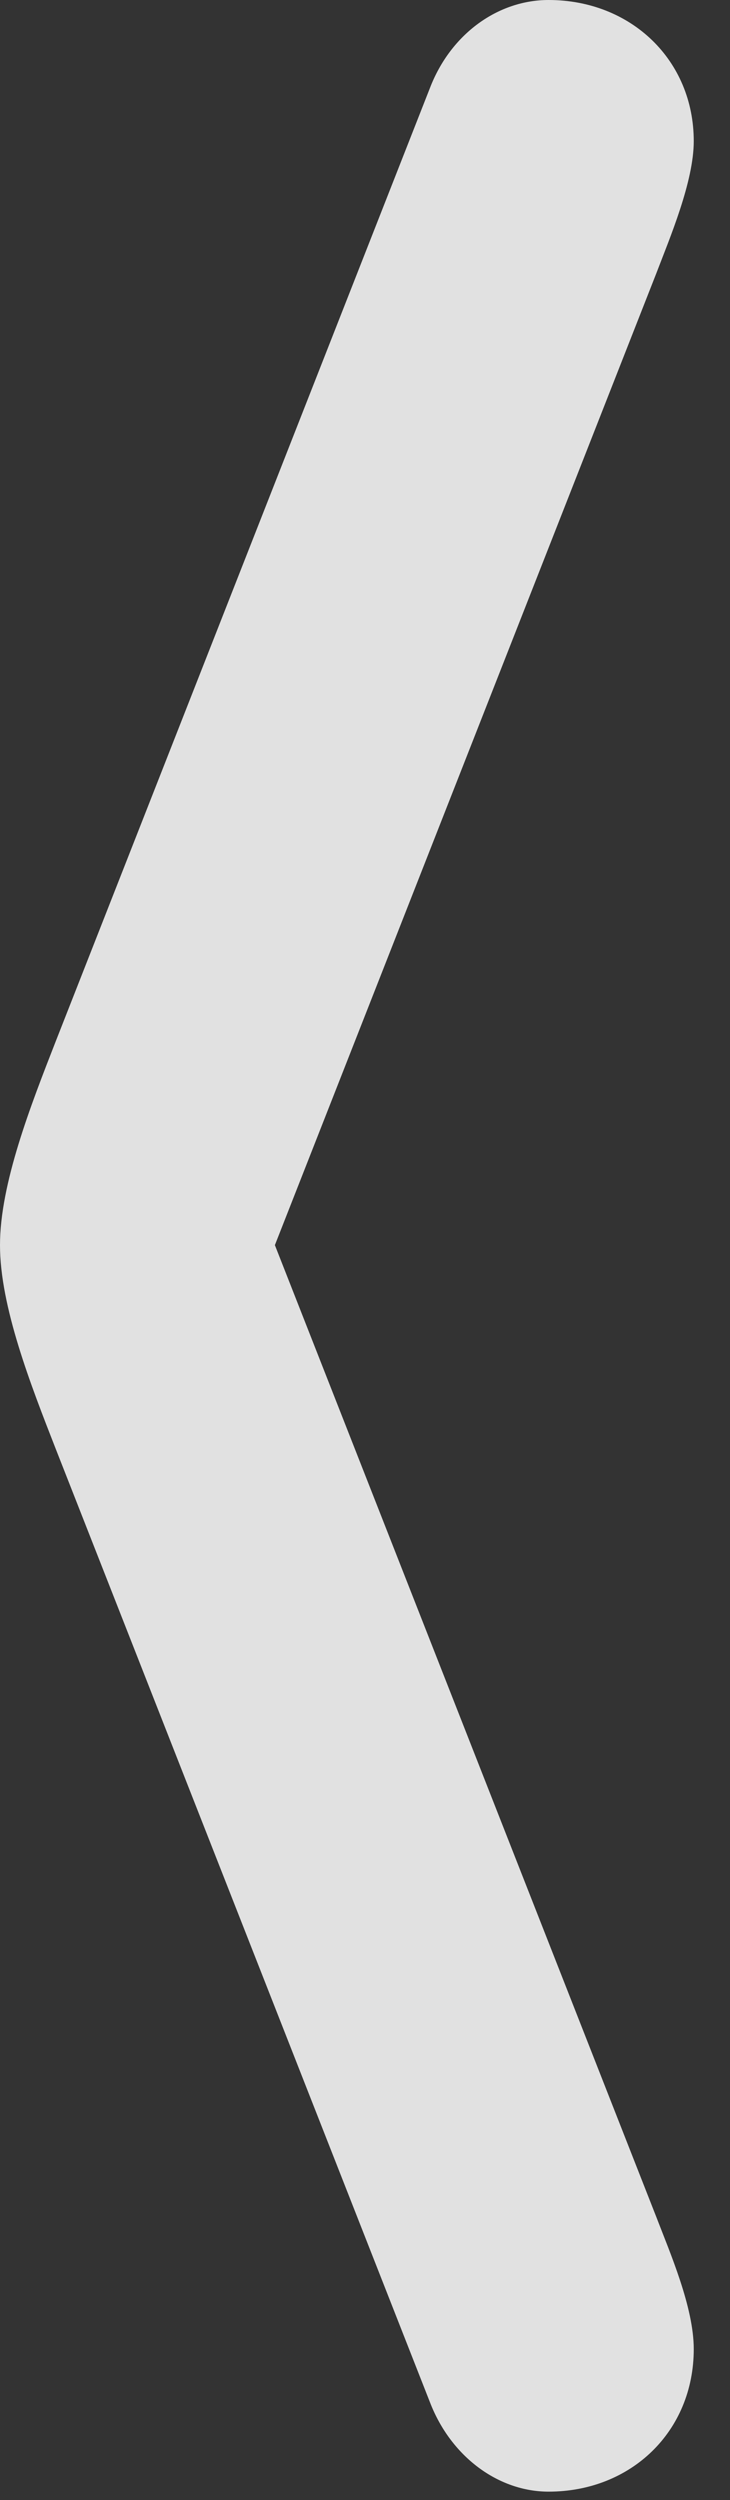 <?xml version="1.0" encoding="UTF-8"?>
<!--Generator: Apple Native CoreSVG 326-->
<!DOCTYPE svg
PUBLIC "-//W3C//DTD SVG 1.1//EN"
       "http://www.w3.org/Graphics/SVG/1.1/DTD/svg11.dtd">
<svg version="1.1" xmlns="http://www.w3.org/2000/svg" xmlns:xlink="http://www.w3.org/1999/xlink" viewBox="0 0 7.15 24.459">
 <rect x="0" y="0" width="7.15" height="24.459" fill="#333333" stroke="none"/>
 <g>
  <rect height="24.459" opacity="0" width="7.15" x="0" y="0"/>
  <path d="M4.211 23.502C4.416 24.035 4.881 24.377 5.373 24.377C6.18 24.377 6.795 23.789 6.795 22.982C6.795 22.572 6.562 22.039 6.426 21.684L2.311 11.211L2.311 13.152L6.426 2.68C6.562 2.324 6.795 1.777 6.795 1.381C6.795 0.588 6.18 0 5.373 0C4.881 0 4.416 0.328 4.211 0.861L0.547 10.185C0.301 10.815 0 11.58 0 12.182C0 12.783 0.301 13.549 0.547 14.178Z" fill="white" fill-opacity="0.85"/>
 </g>
</svg>
